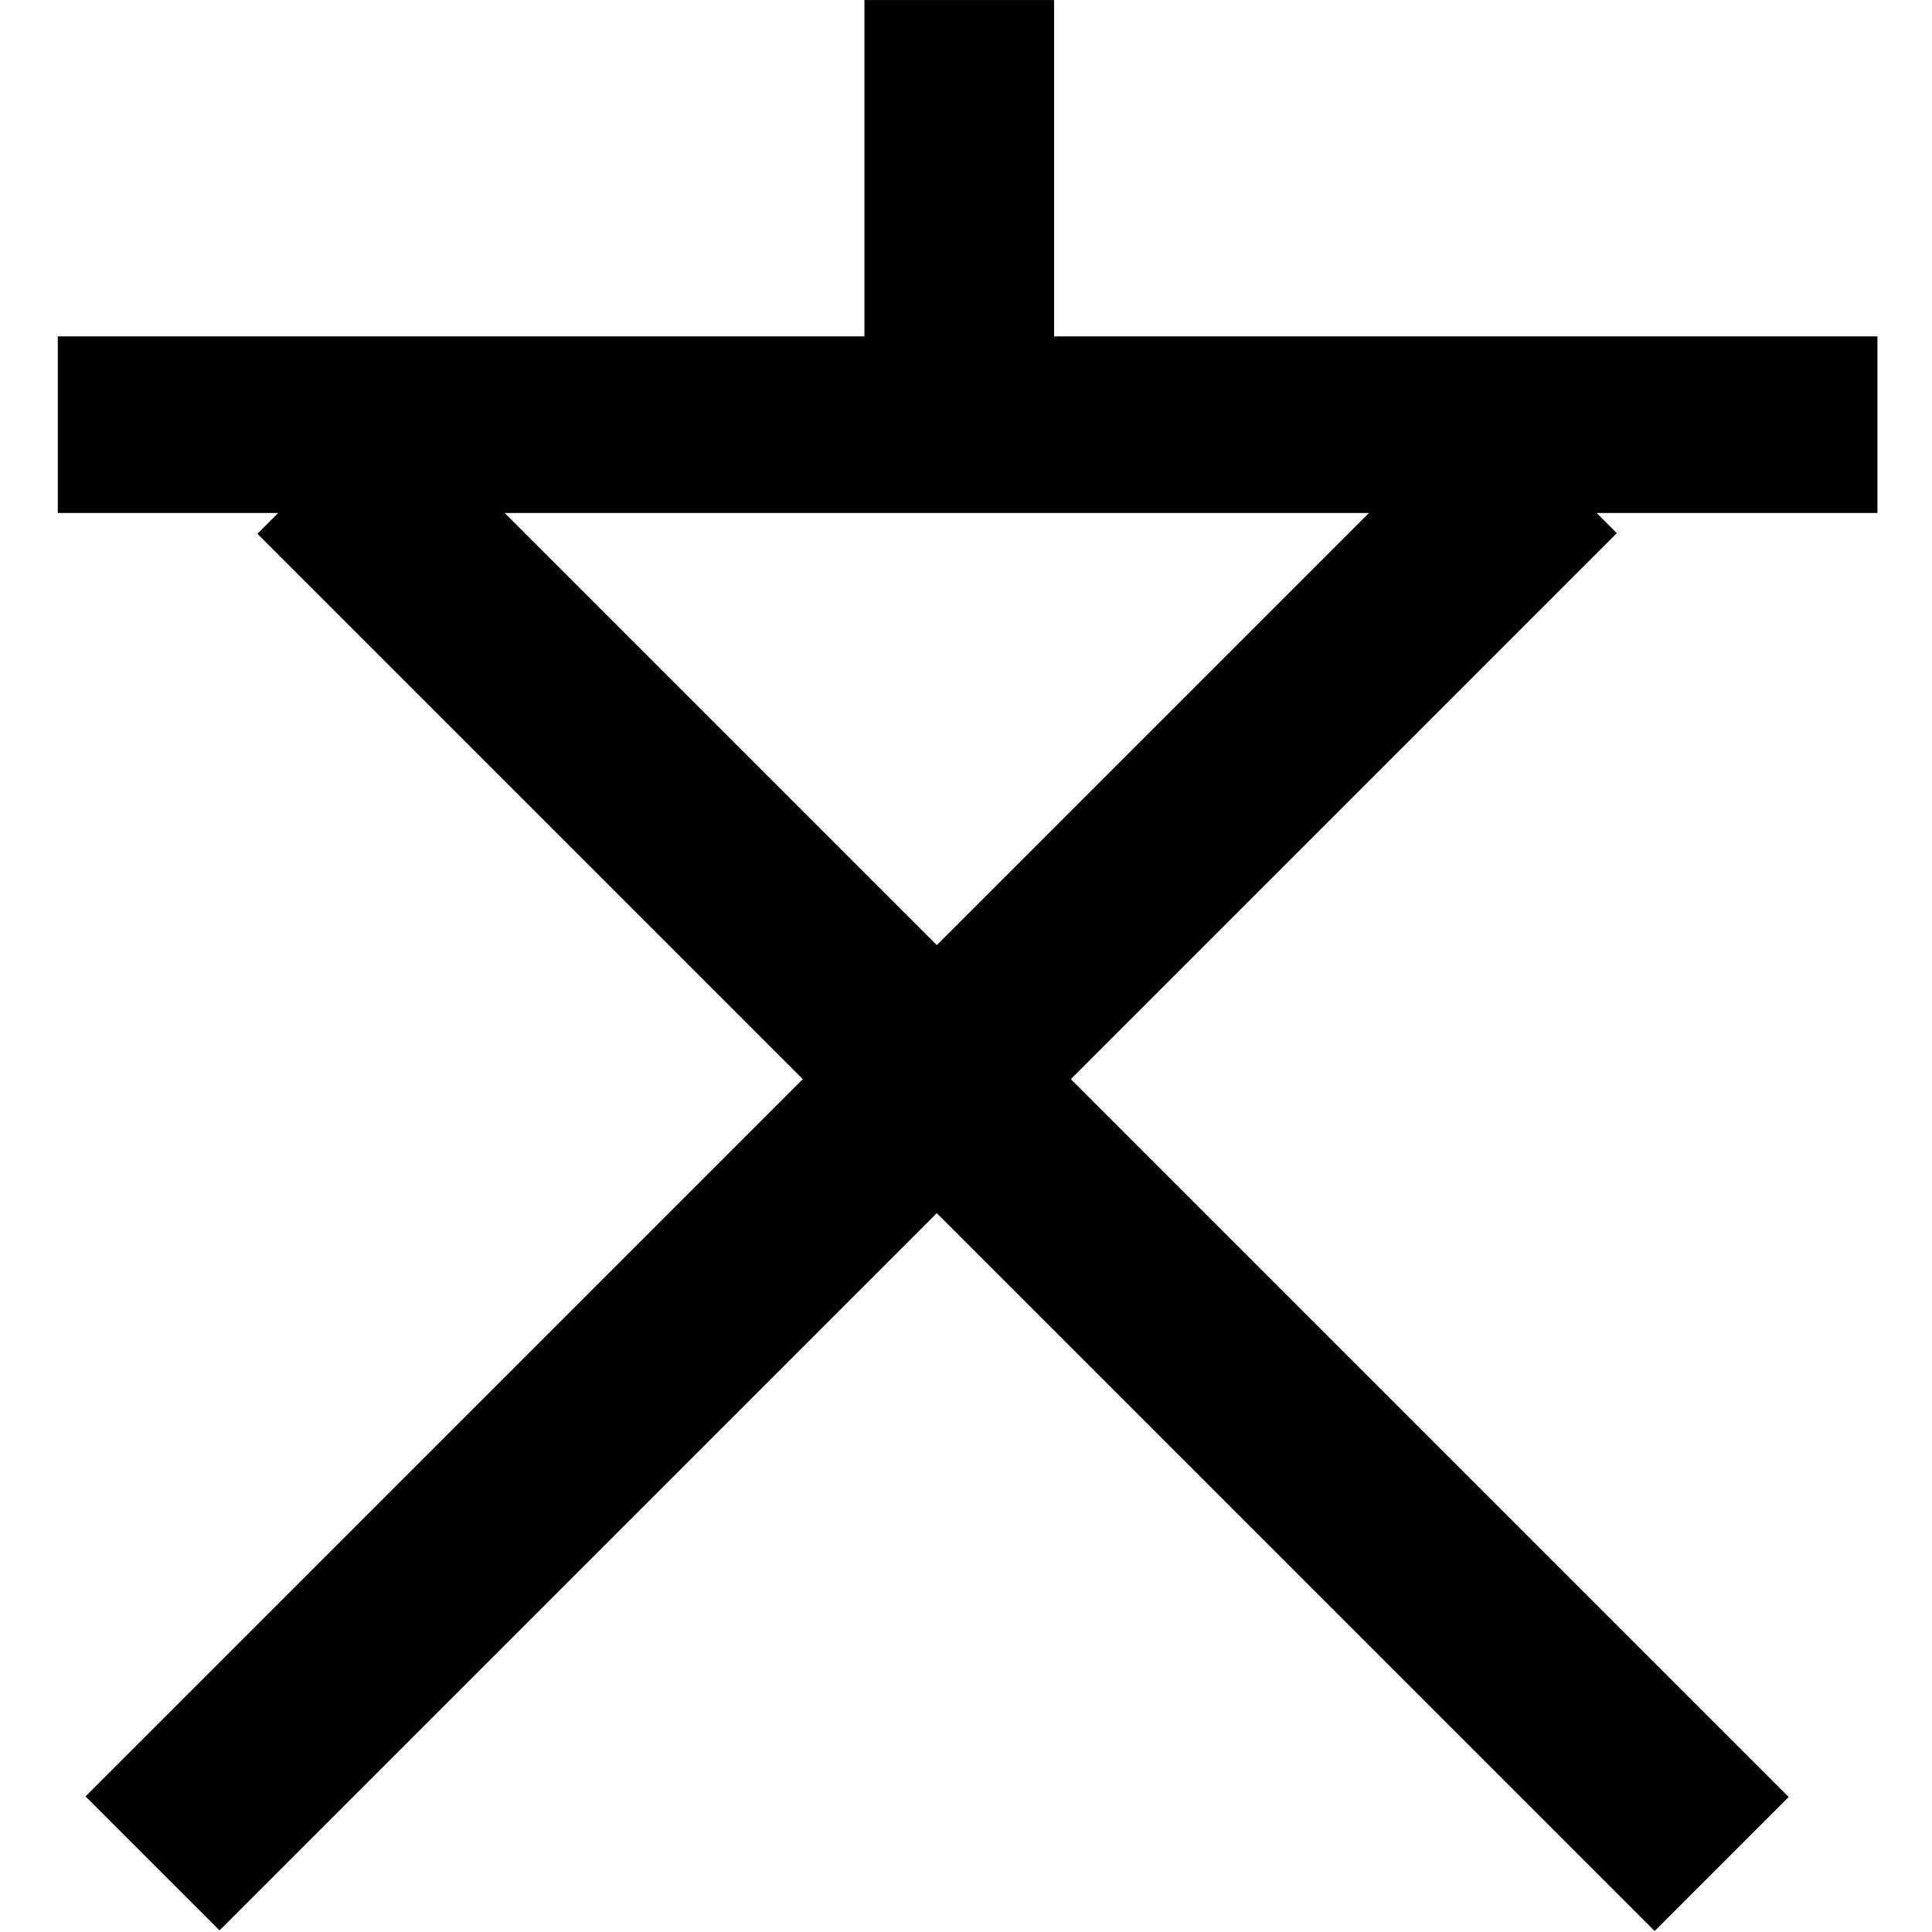 <svg xmlns="http://www.w3.org/2000/svg" fill="none" viewBox="0 0 36 36">
  <g transform="matrix(1.133,0,0,1.133,-2.406,-2.942)">
    <rect fill="#000" x="3.074" y="8.129" width="29.926" height="2.904" />
  </g>
  <g transform="matrix(1.79215e-17,0.293,-1.217,7.45154e-17,29.534,-0.9)">
    <rect fill="#000" x="3.074" y="8.129" width="29.926" height="2.904" />
  </g>
  <g transform="matrix(-0.87,0.87,-0.86,-0.86,39.792,14.251)">
    <rect fill="#000" x="3.074" y="8.129" width="29.926" height="2.904" />
  </g>
  <g transform="matrix(-0.87,-0.87,0.86,-0.86,26.515,45.647)">
    <rect fill="#000" x="3.074" y="8.129" width="29.926" height="2.904" />
  </g>
  <style>
    @media (prefers-color-scheme:dark){:root{filter:invert(100%)}}
</style>
</svg>